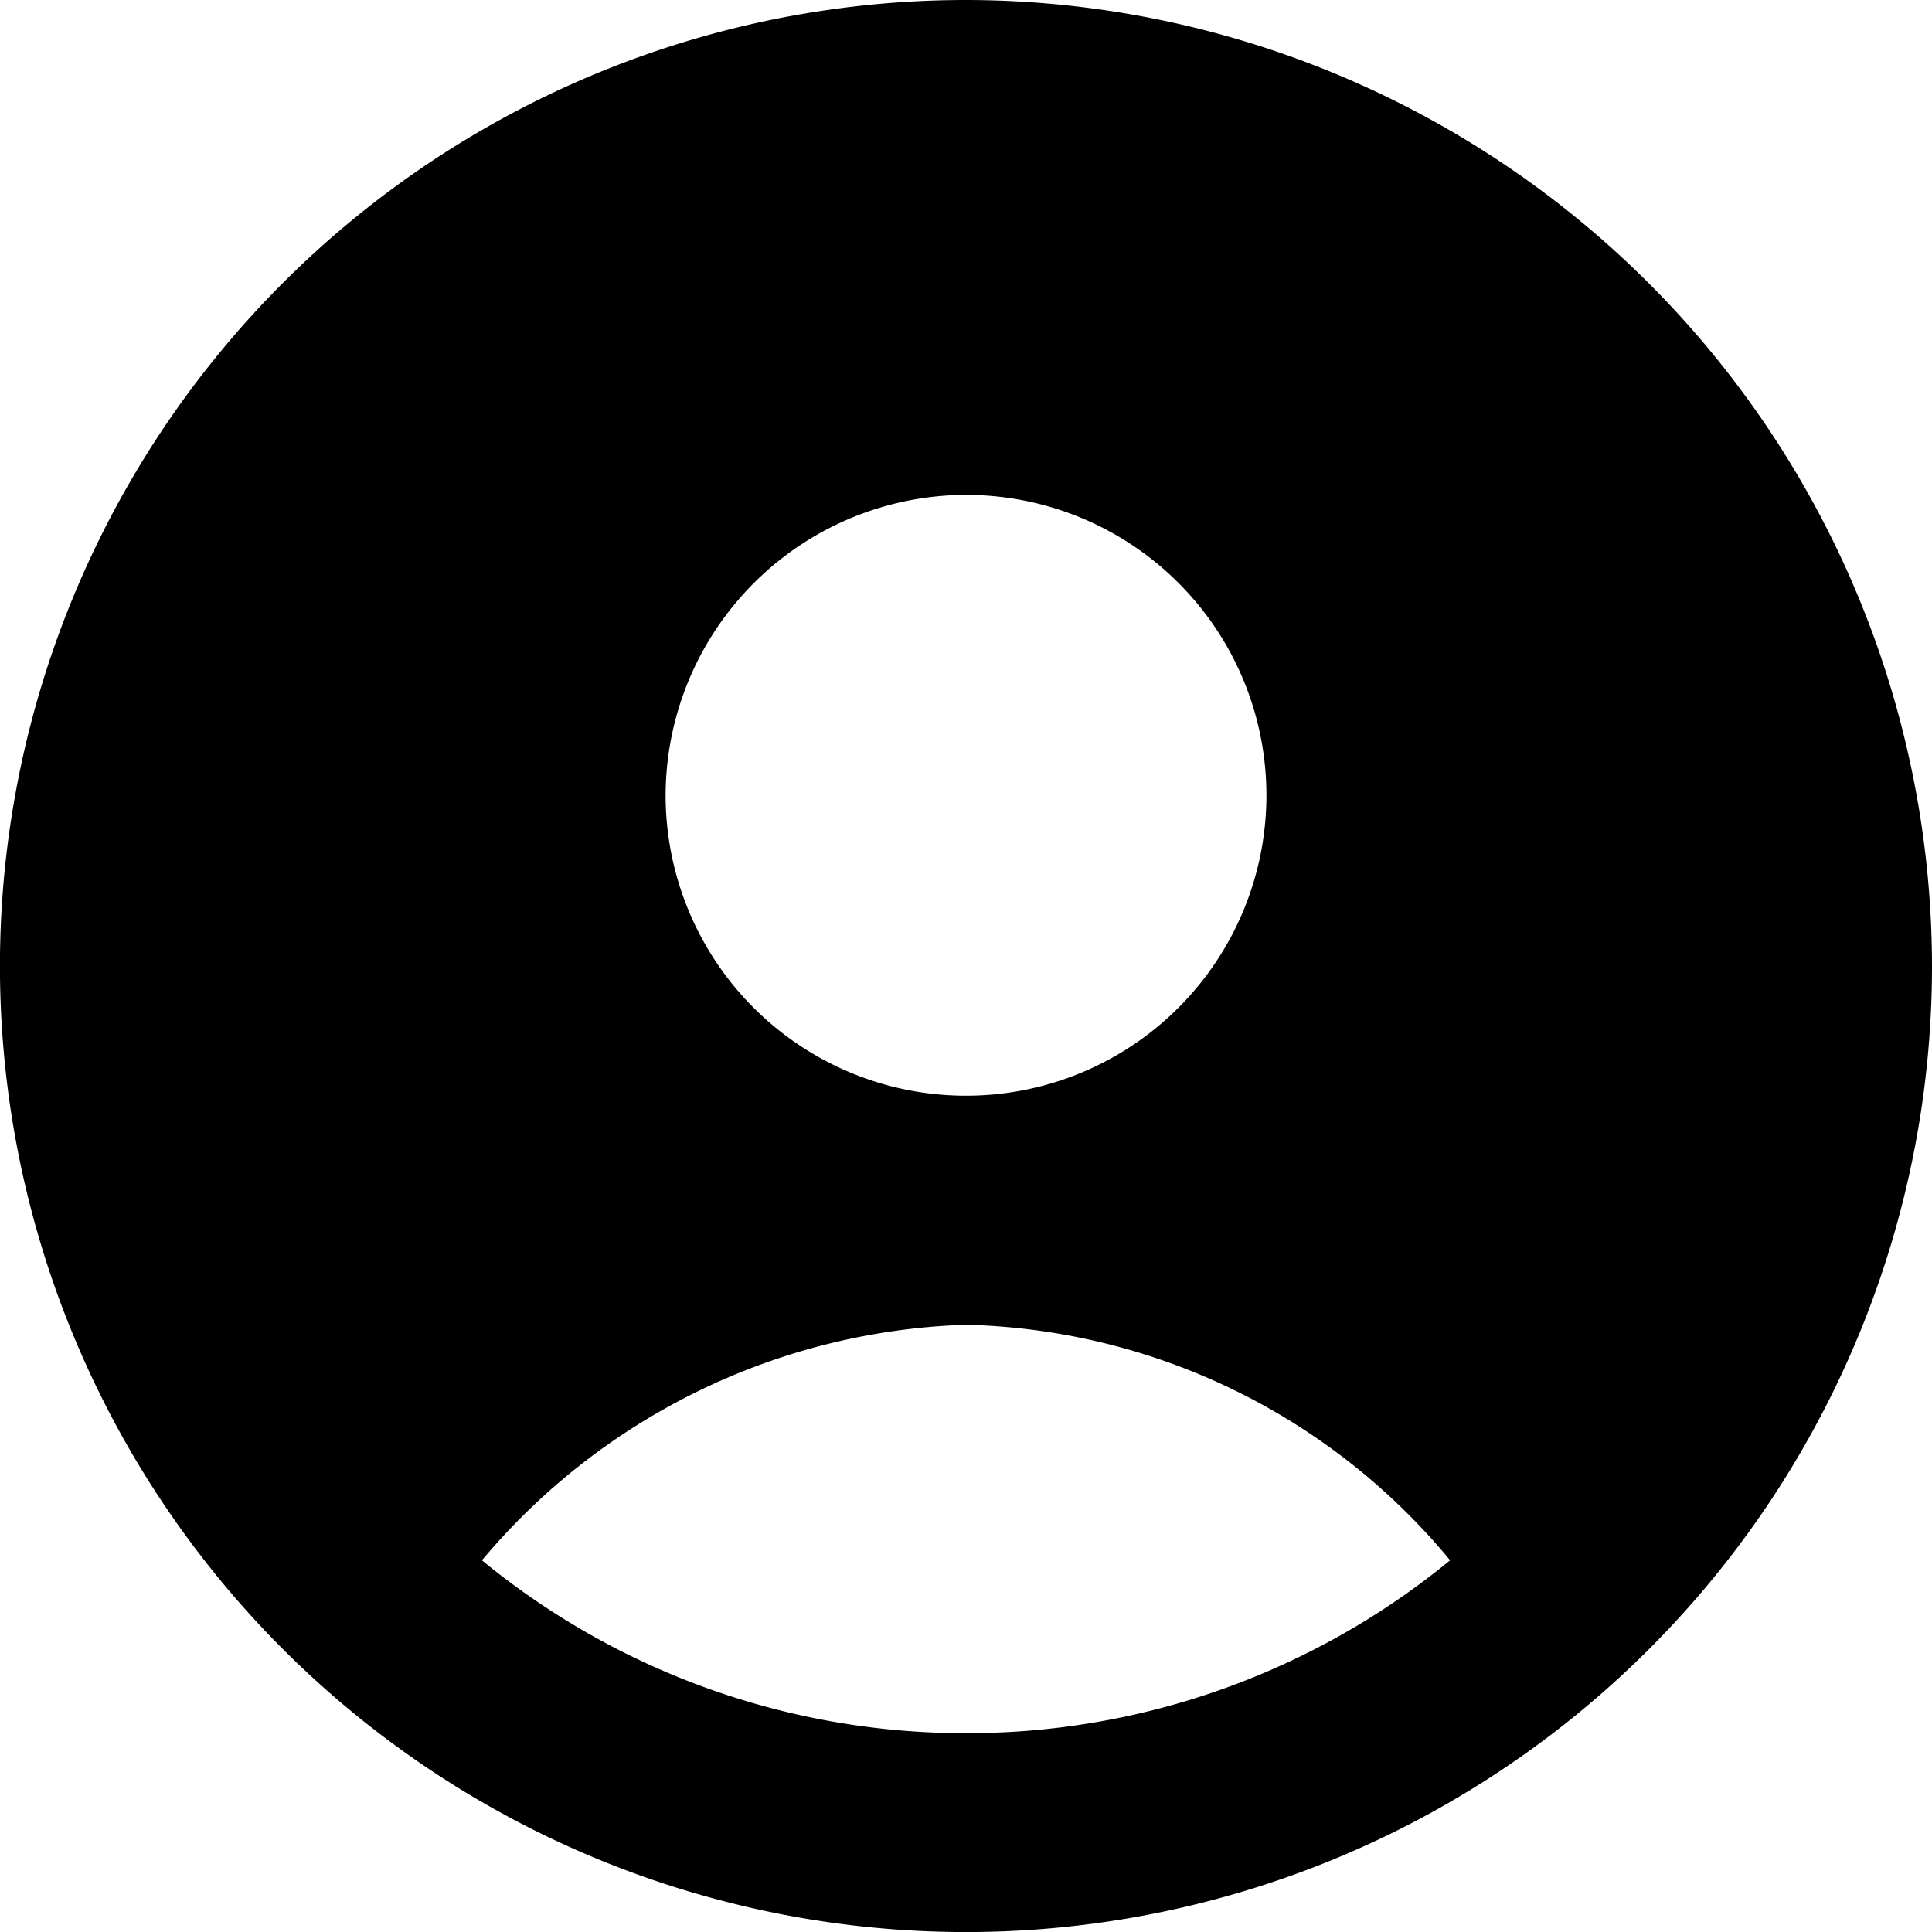 <svg id="profile_1_" data-name="profile (1)" xmlns="http://www.w3.org/2000/svg" width="38.781" height="38.781" viewBox="0 0 38.781 38.781">
  <g id="Group_3" data-name="Group 3">
    <path id="Path_7" data-name="Path 7" d="M19.391,0A19.391,19.391,0,1,0,38.781,19.391,19.411,19.411,0,0,0,19.391,0Zm0,9.934a6.03,6.03,0,1,1-6.03,5.986A6.045,6.045,0,0,1,19.391,9.934Zm0,24.856a15.275,15.275,0,0,1-9.717-3.47,13.225,13.225,0,0,1,9.717-4.728,13,13,0,0,1,9.717,4.728A15.275,15.275,0,0,1,19.391,34.79Z"/>
  </g>
</svg>
